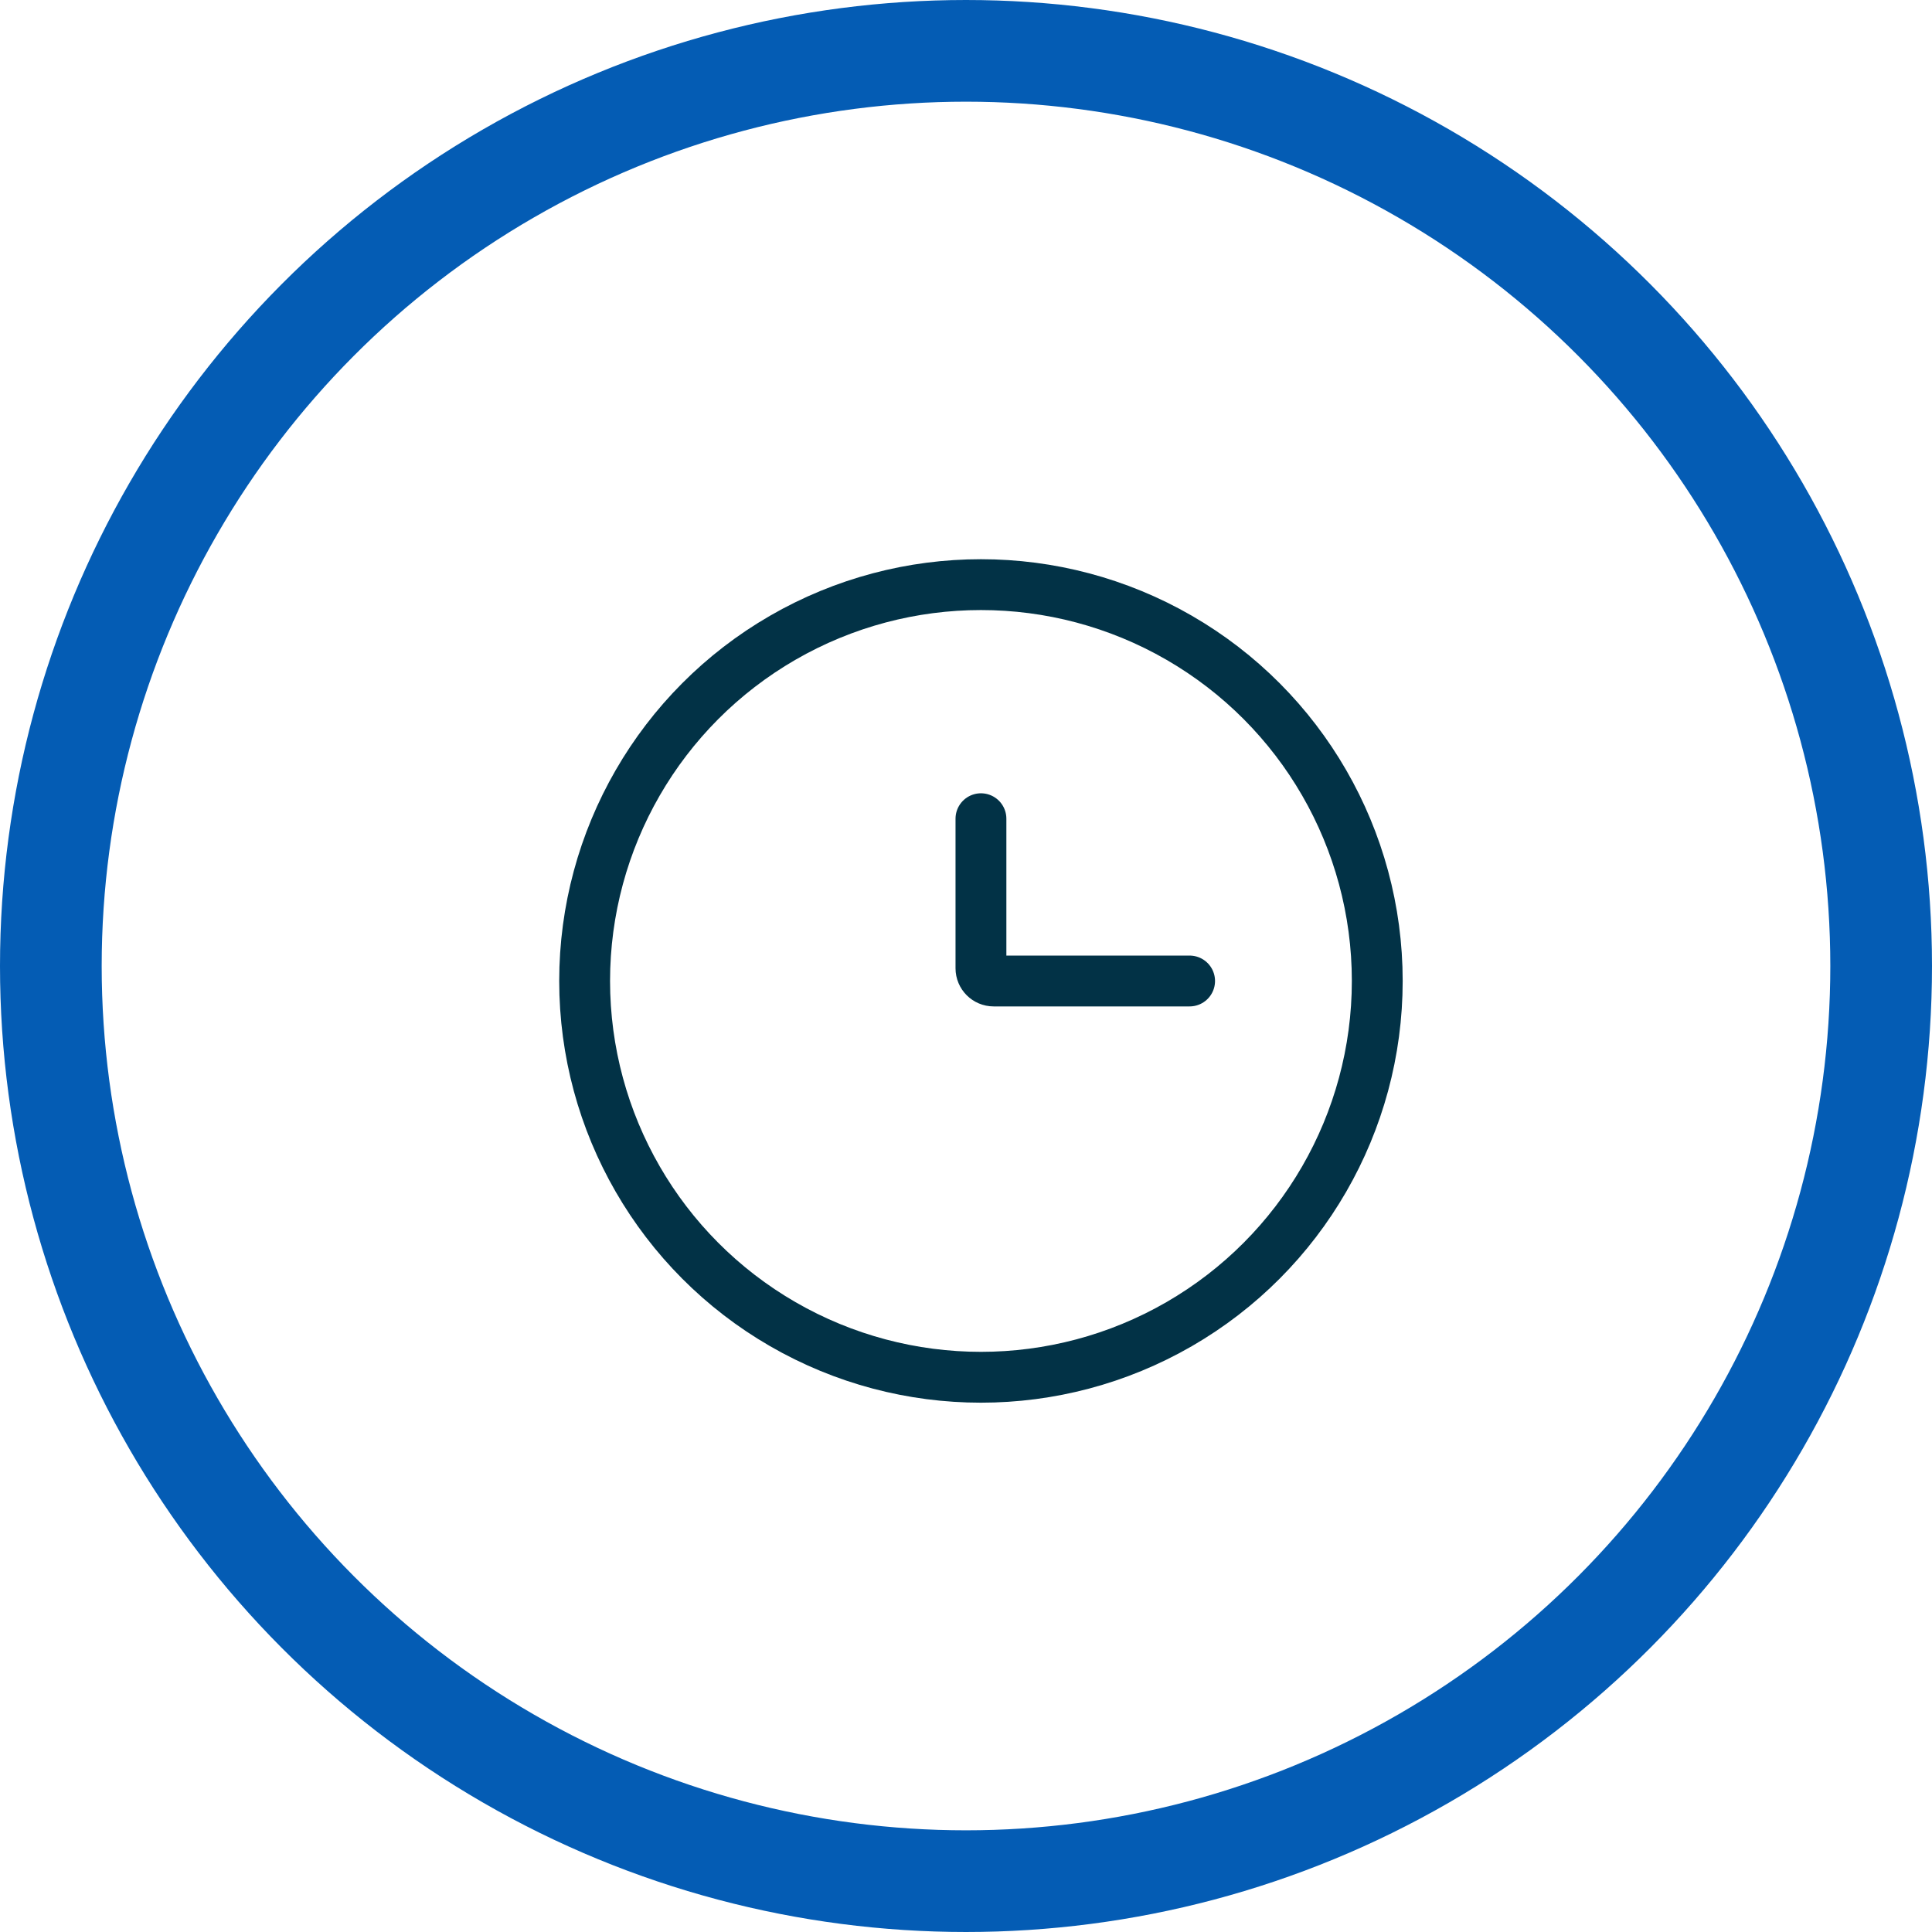 <svg width="38" height="38" viewBox="0 0 38 38" fill="none" xmlns="http://www.w3.org/2000/svg">
<circle cx="19" cy="19" r="18" stroke="#045CB4" stroke-width="2"/>
<circle cx="19.294" cy="19.294" r="7.795" stroke="#023246"/>
<path d="M23.398 19.295H19.544C19.406 19.295 19.294 19.183 19.294 19.045V16.103" stroke="#023246" stroke-linecap="round"/>
</svg>
